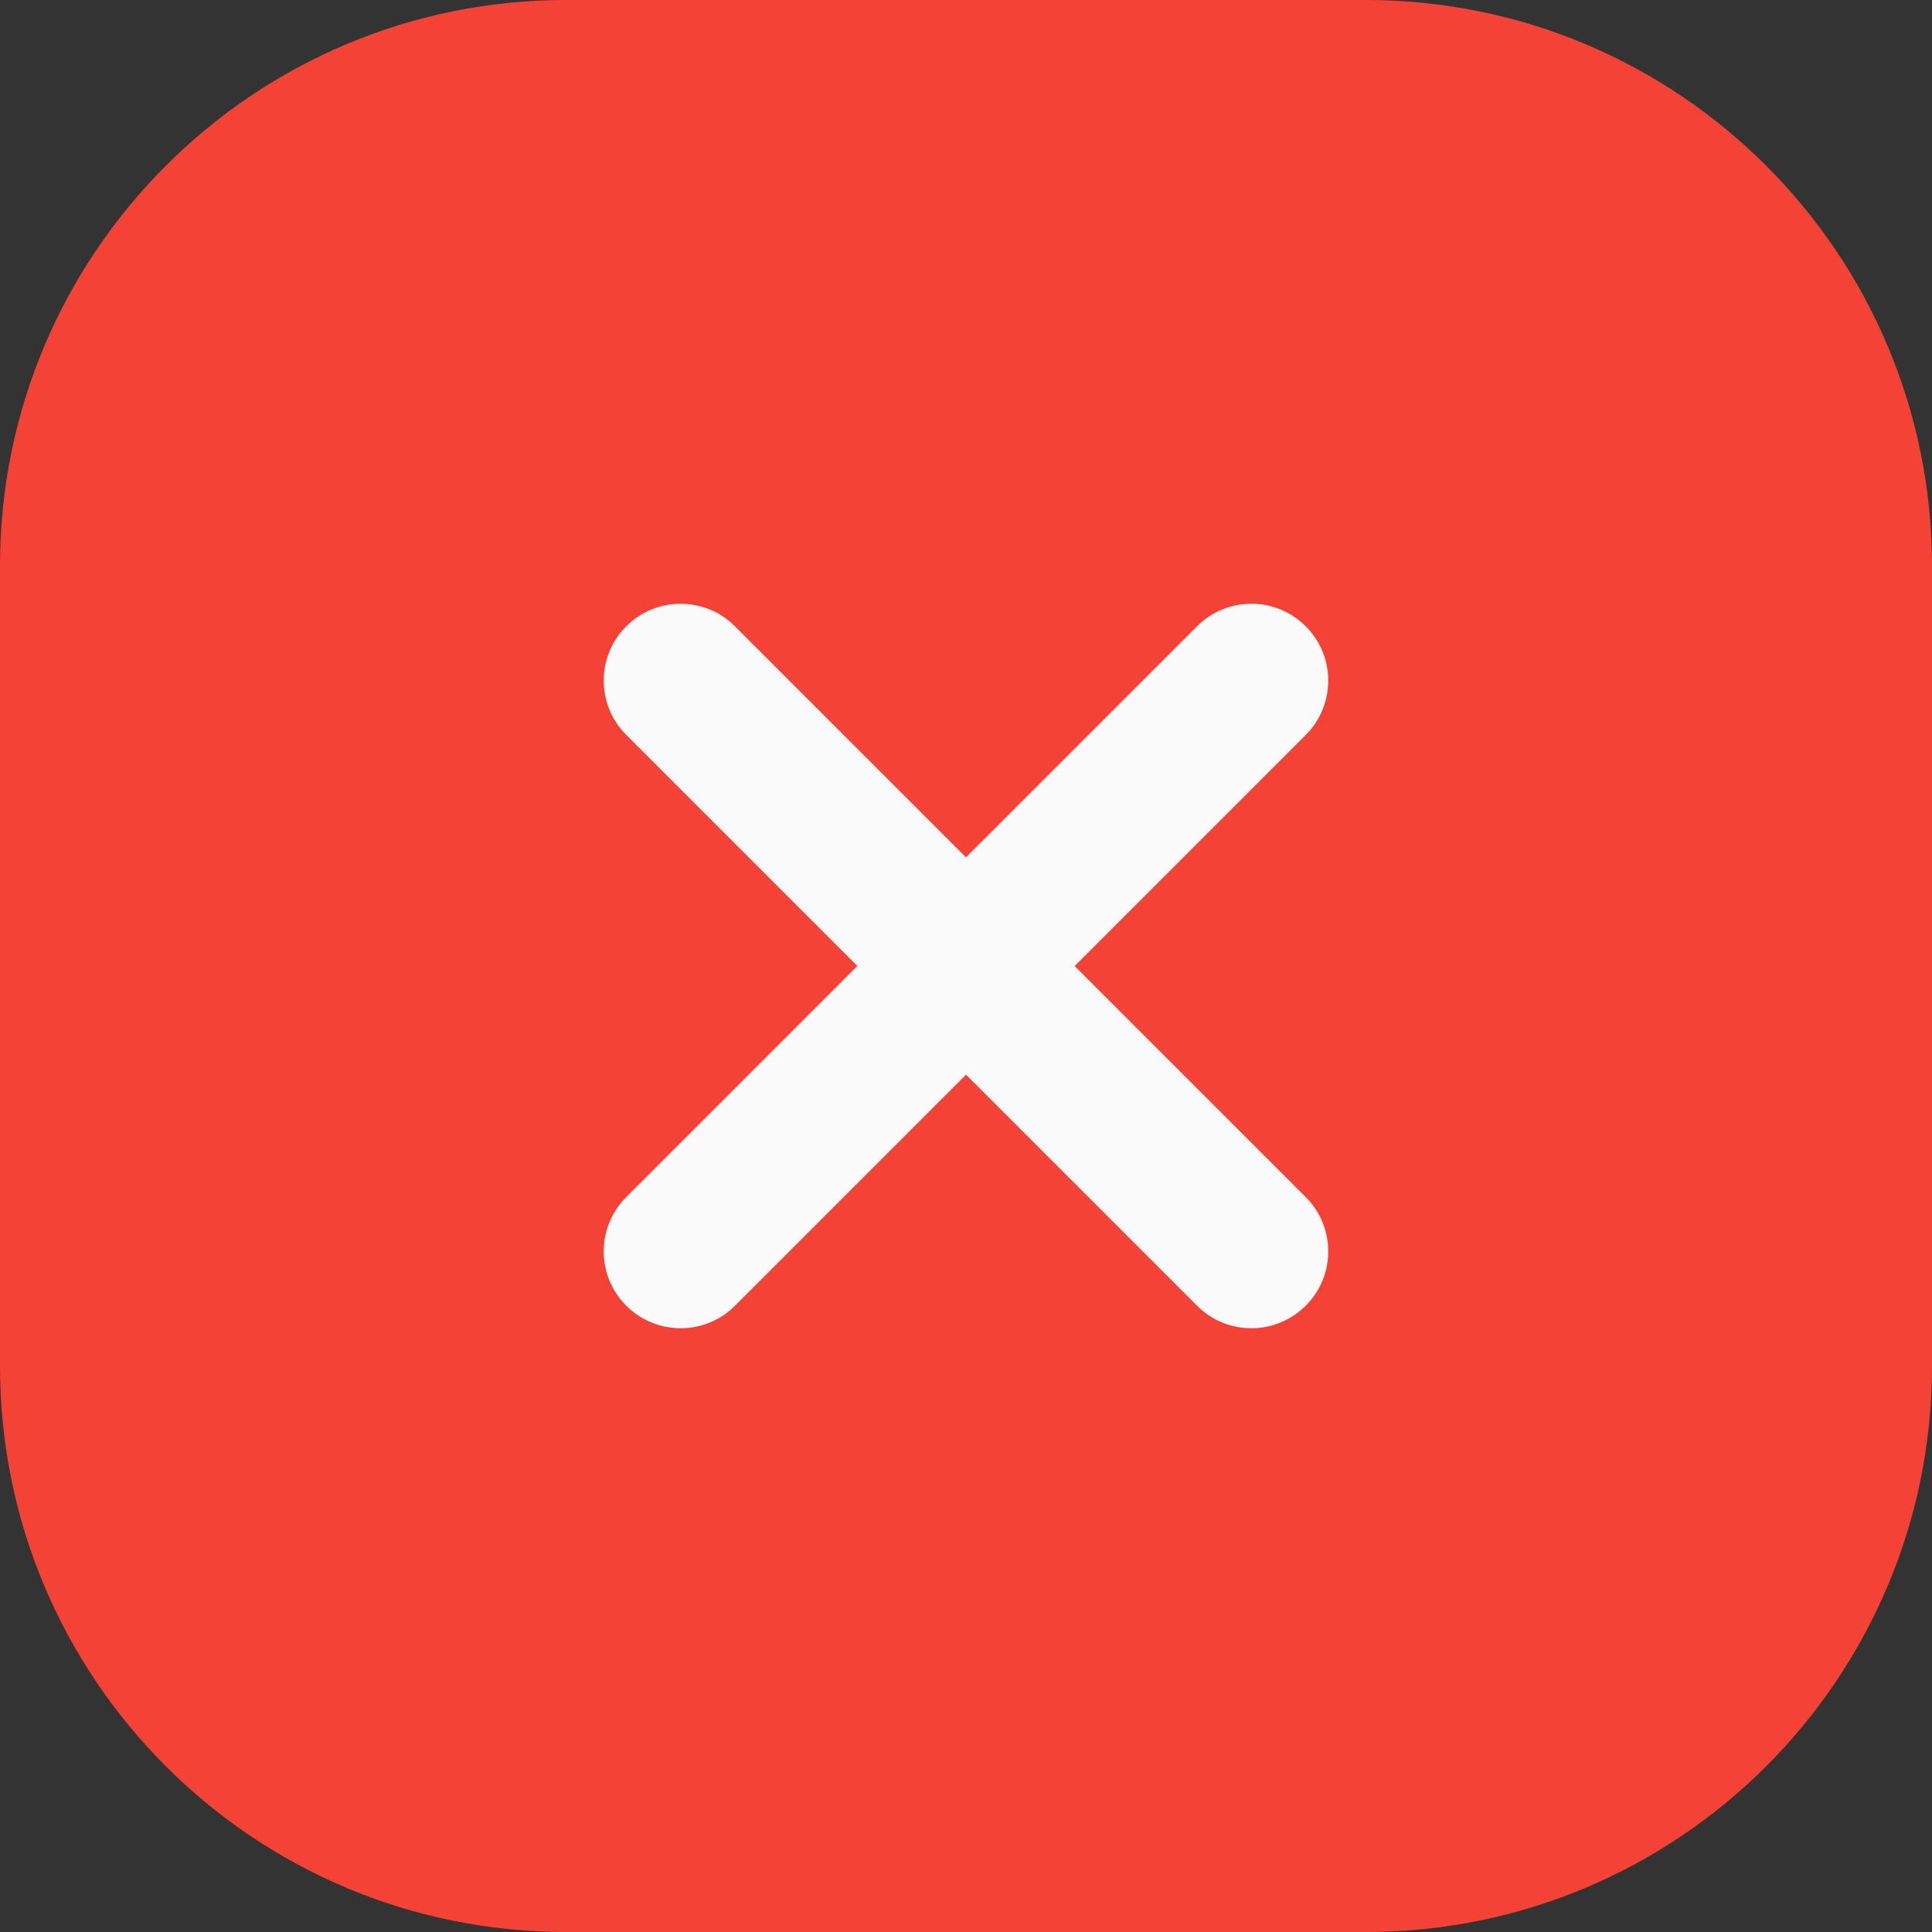 <svg width="24" height="24" viewBox="0 0 24 24" fill="none" xmlns="http://www.w3.org/2000/svg">
<rect x="0" y="0" width="24" height="24" fill="#333333" stroke="none"/>
<path d="M16.969 0H7.031C3.148 0 0 3.148 0 7.031V16.969C0 20.852 3.148 24 7.031 24H16.969C20.852 24 24 20.852 24 16.969V7.031C24 3.148 20.852 0 16.969 0Z" fill="#F44336"/>
<path d="M16.22 14.87C16.593 15.243 16.593 15.848 16.22 16.22C16.131 16.309 16.026 16.379 15.91 16.427C15.794 16.476 15.67 16.5 15.545 16.5C15.3 16.5 15.056 16.406 14.87 16.22L12 13.35L9.13 16.22C9.042 16.309 8.937 16.38 8.821 16.427C8.705 16.476 8.581 16.5 8.455 16.5C8.33 16.5 8.206 16.476 8.09 16.427C7.974 16.38 7.869 16.309 7.78 16.22C7.407 15.848 7.407 15.243 7.78 14.87L10.65 12L7.78 9.13C7.407 8.757 7.407 8.152 7.78 7.78C8.153 7.407 8.757 7.407 9.13 7.78L12 10.65L14.87 7.78C15.243 7.407 15.847 7.407 16.22 7.78C16.593 8.152 16.593 8.757 16.22 9.13L13.35 12L16.22 14.87Z" fill="#FAFAFA"/>
</svg>
